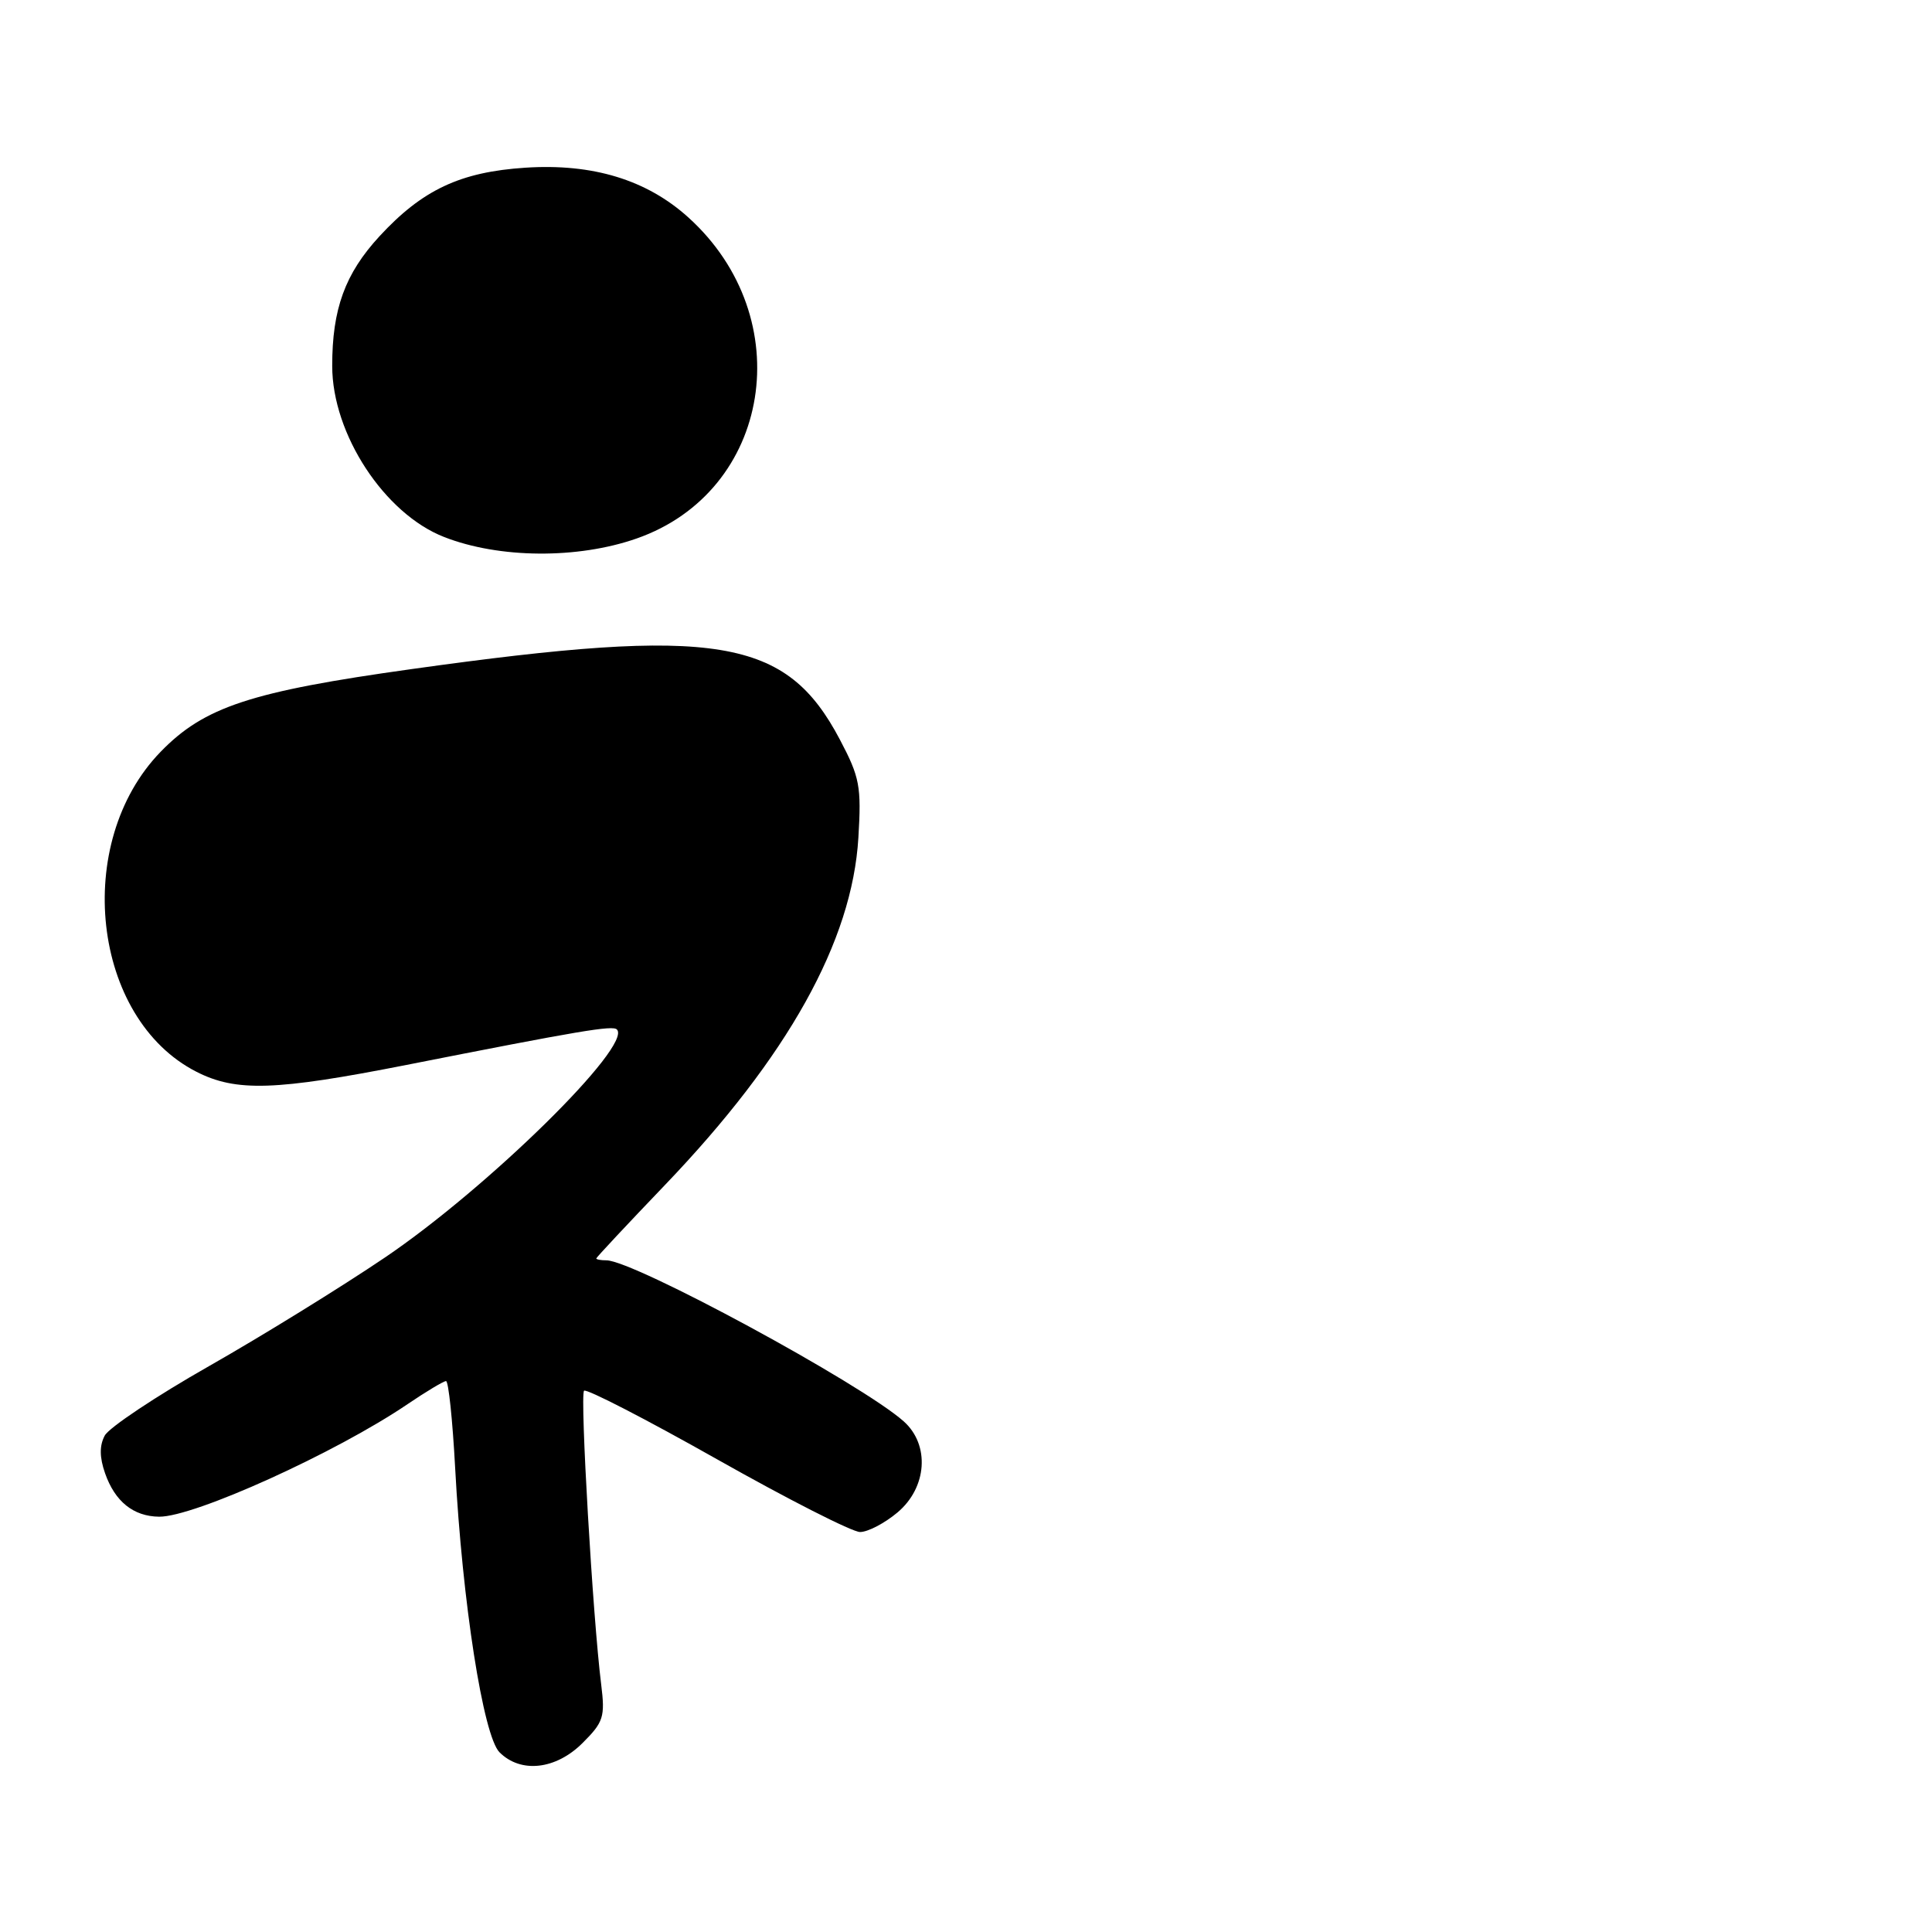 <?xml version="1.0" encoding="UTF-8" standalone="no"?>
<!DOCTYPE svg PUBLIC "-//W3C//DTD SVG 1.1//EN" "http://www.w3.org/Graphics/SVG/1.1/DTD/svg11.dtd" >
<svg xmlns="http://www.w3.org/2000/svg" xmlns:xlink="http://www.w3.org/1999/xlink" version="1.1" viewBox="0 0 256 256">
 <g >
 <path fill="currentColor"
d=" M 77.20 230.95 C 79.98 228.18 80.19 227.49 79.66 223.20 C 78.55 214.38 76.83 184.84 77.39 184.28 C 77.69 183.97 85.62 188.06 95.01 193.36 C 104.40 198.66 112.92 203.00 113.96 203.00 C 115.00 203.00 117.23 201.83 118.92 200.41 C 122.85 197.11 123.24 191.45 119.75 188.34 C 114.16 183.36 83.96 167.00 80.35 167.00 C 79.61 167.00 79.01 166.89 79.01 166.75 C 79.02 166.61 83.10 162.25 88.08 157.05 C 104.39 140.03 112.92 124.72 113.74 111.00 C 114.15 104.20 113.92 102.99 111.30 98.02 C 104.17 84.48 95.12 82.98 54.59 88.65 C 33.23 91.63 27.06 93.66 21.28 99.62 C 9.58 111.68 12.18 134.95 26.02 142.01 C 31.29 144.70 36.49 144.53 53.85 141.11 C 76.90 136.56 81.17 135.84 81.74 136.41 C 83.85 138.52 64.66 157.39 51.00 166.63 C 45.22 170.54 34.74 177.01 27.71 181.01 C 20.67 185.01 14.45 189.16 13.88 190.22 C 13.17 191.55 13.18 193.09 13.92 195.21 C 15.23 198.96 17.67 200.93 21.08 200.97 C 25.68 201.03 44.49 192.51 54.00 186.06 C 56.48 184.38 58.77 183.01 59.10 183.00 C 59.43 183.00 59.97 188.18 60.31 194.51 C 61.26 212.30 64.03 230.03 66.19 232.19 C 69.01 235.01 73.66 234.49 77.20 230.95 Z  M 84.34 71.36 C 102.24 65.12 105.95 42.13 91.21 28.81 C 85.69 23.82 78.53 21.64 69.62 22.22 C 61.00 22.78 55.96 25.15 50.28 31.31 C 45.72 36.26 44.01 40.95 44.02 48.50 C 44.02 57.51 50.94 68.08 58.86 71.16 C 66.15 74.01 76.53 74.09 84.34 71.36 Z "/>
</g>
</svg>